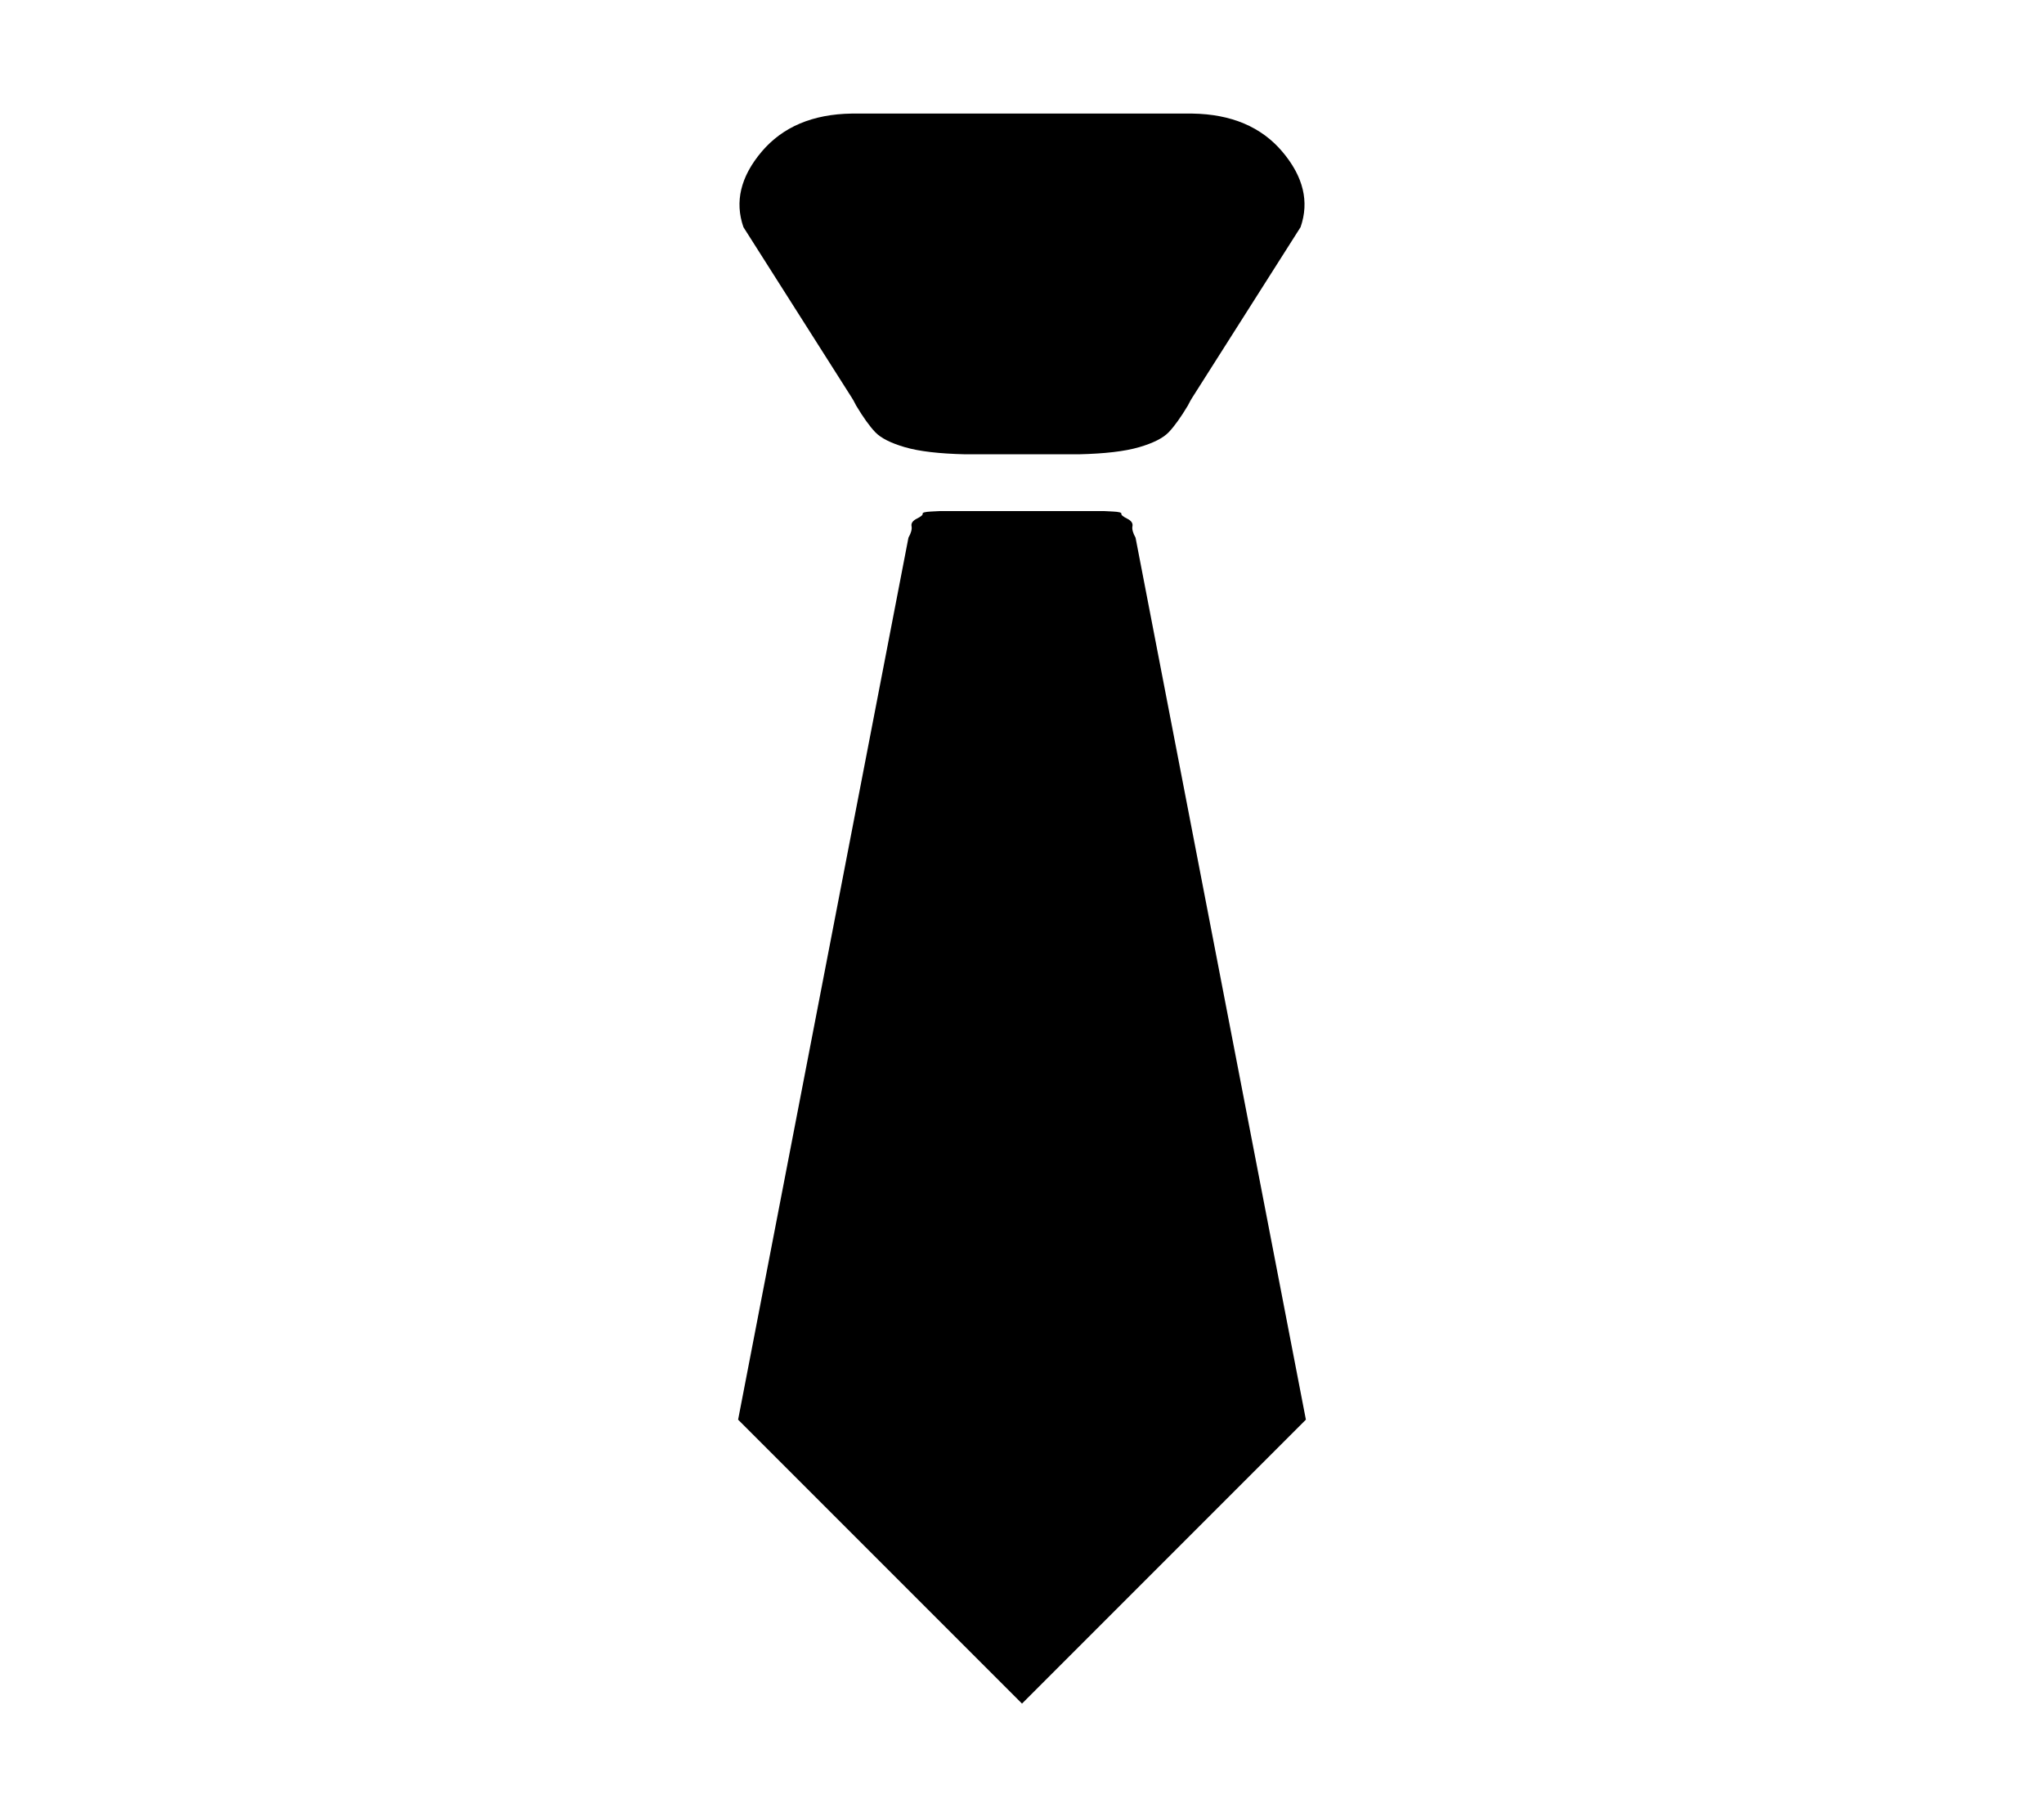 <svg width="576" height="512" viewBox="0 0 576 512" fill="none" xmlns="http://www.w3.org/2000/svg">
<path d="M240 32H336C347 32.167 355.458 35.75 361.375 42.75C367.292 49.75 369 56.833 366.5 64L336 112C335.667 112.5 335.25 113.25 334.75 114.25C332.75 117.583 330.958 120.083 329.375 121.75C327.792 123.417 325 124.833 321 126C317 127.167 311.333 127.833 304 128H272C264.667 127.833 259 127.167 255 126C251 124.833 248.208 123.417 246.625 121.75C245.042 120.083 243.25 117.583 241.25 114.25C240.75 113.25 240.333 112.5 240 112L209.5 64C207 56.833 208.708 49.75 214.625 42.75C220.542 35.75 229 32.167 240 32Z" fill="black"/>
<path d="M264.875 144H311.125L313.625 144.125C315.292 144.208 316.083 144.417 316 144.75C315.917 145.083 316.458 145.542 317.625 146.125C318.792 146.708 319.292 147.417 319.125 148.25C318.958 149.083 319.25 150.167 320 151.5L368 400L288 480L208 400L256 151.5C256.75 150.167 257.042 149.083 256.875 148.25C256.708 147.417 257.208 146.708 258.375 146.125C259.542 145.542 260.083 145.083 260 144.75C259.917 144.417 260.708 144.208 262.375 144.125L264.875 144Z" fill="black"/>
</svg>
